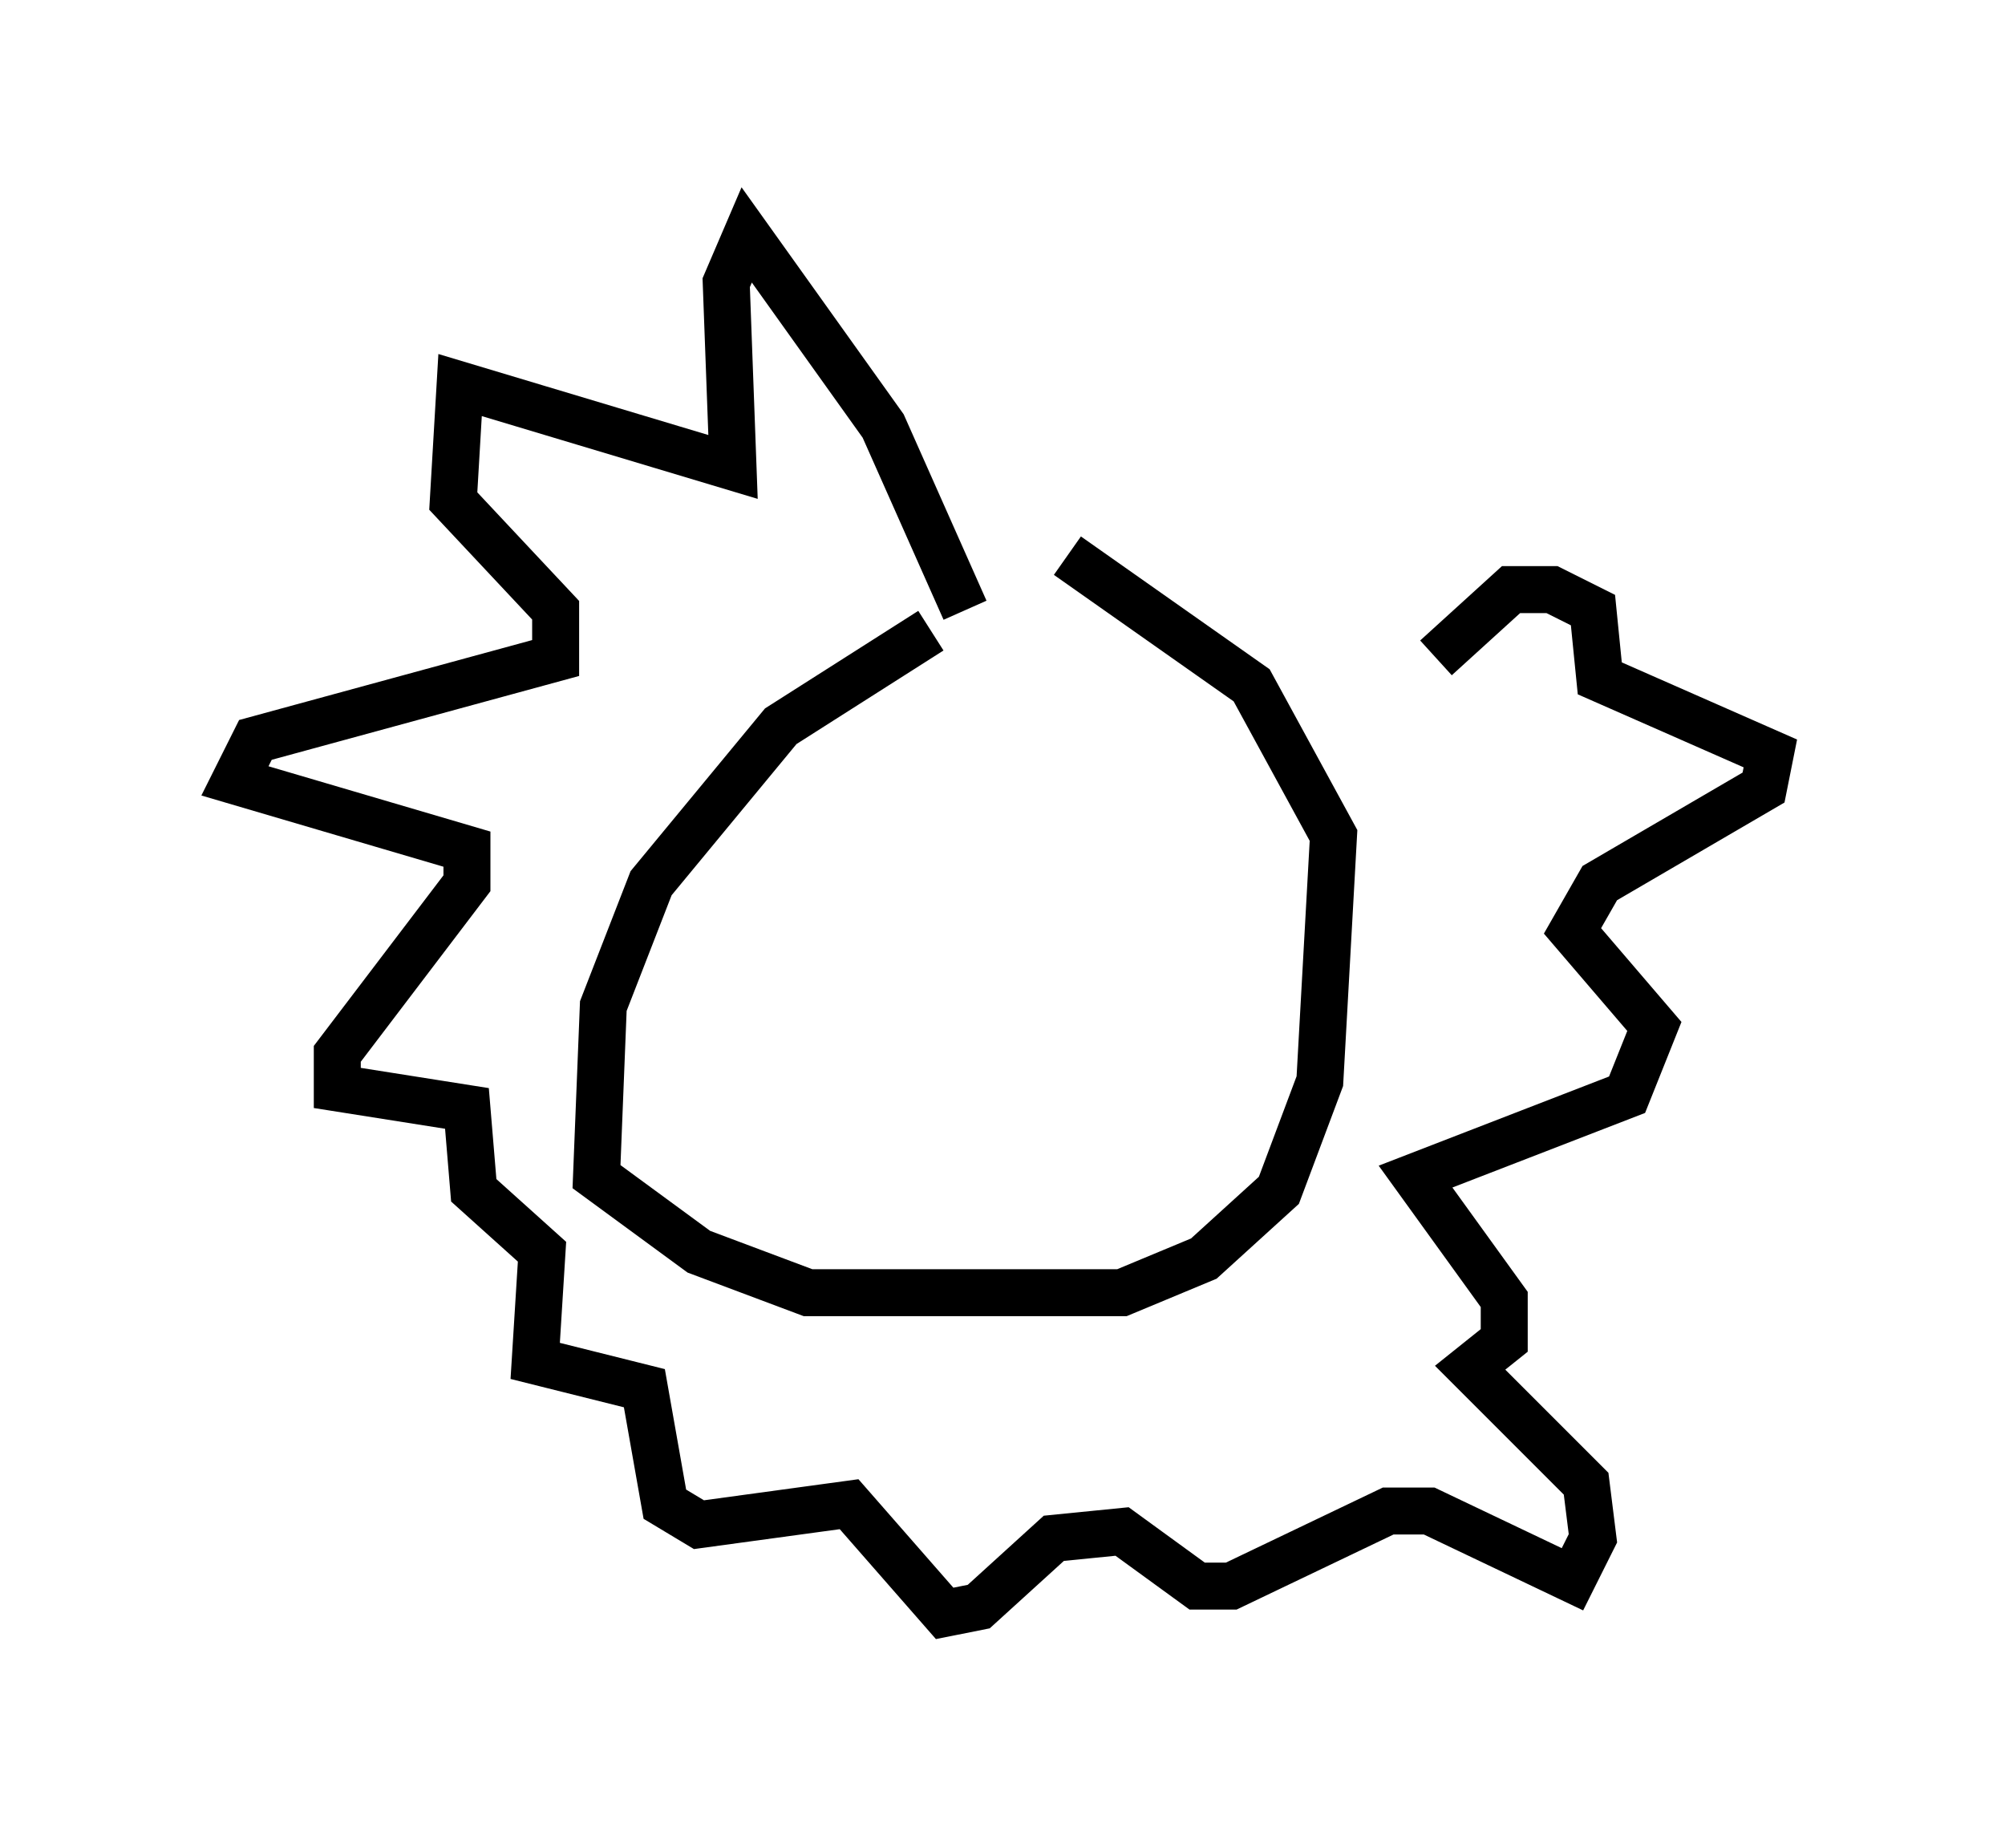 <?xml version="1.0" encoding="utf-8" ?>
<svg baseProfile="full" height="39.341" version="1.1" width="42.681" xmlns="http://www.w3.org/2000/svg" xmlns:ev="http://www.w3.org/2001/xml-events" xmlns:xlink="http://www.w3.org/1999/xlink"><defs /><rect fill="white" height="39.341" width="42.681" x="0" y="0" /><path d="M22.14, 12.698 m-2.324, 0.726 l-3.196, 2.034 -2.76, 3.341 l-1.017, 2.615 -0.145, 3.631 l2.179, 1.598 2.324, 0.872 l6.682, 0.0 1.743, -0.726 l1.598, -1.453 0.872, -2.324 l0.291, -5.229 -1.743, -3.196 l-3.922, -2.76 m-2.179, 1.162 l-1.743, -3.922 -2.905, -4.067 l-0.436, 1.017 0.145, 3.922 l-5.81, -1.743 -0.145, 2.469 l2.179, 2.324 0.0, 1.017 l-6.391, 1.743 -0.436, 0.872 l4.939, 1.453 0.0, 0.726 l-2.76, 3.631 0.0, 0.726 l2.76, 0.436 0.145, 1.743 l1.453, 1.307 -0.145, 2.324 l2.324, 0.581 0.436, 2.469 l0.726, 0.436 3.196, -0.436 l2.034, 2.324 0.726, -0.145 l1.598, -1.453 1.453, -0.145 l1.598, 1.162 0.726, 0.0 l3.341, -1.598 0.872, 0.0 l3.05, 1.453 0.436, -0.872 l-0.145, -1.162 -2.469, -2.469 l0.726, -0.581 0.0, -0.872 l-1.888, -2.615 4.503, -1.743 l0.581, -1.453 -1.743, -2.034 l0.581, -1.017 3.486, -2.034 l0.145, -0.726 -3.631, -1.598 l-0.145, -1.453 -0.872, -0.436 l-0.872, 0.0 -1.598, 1.453 " fill="none" stroke="black" stroke-width="1" /></svg>
